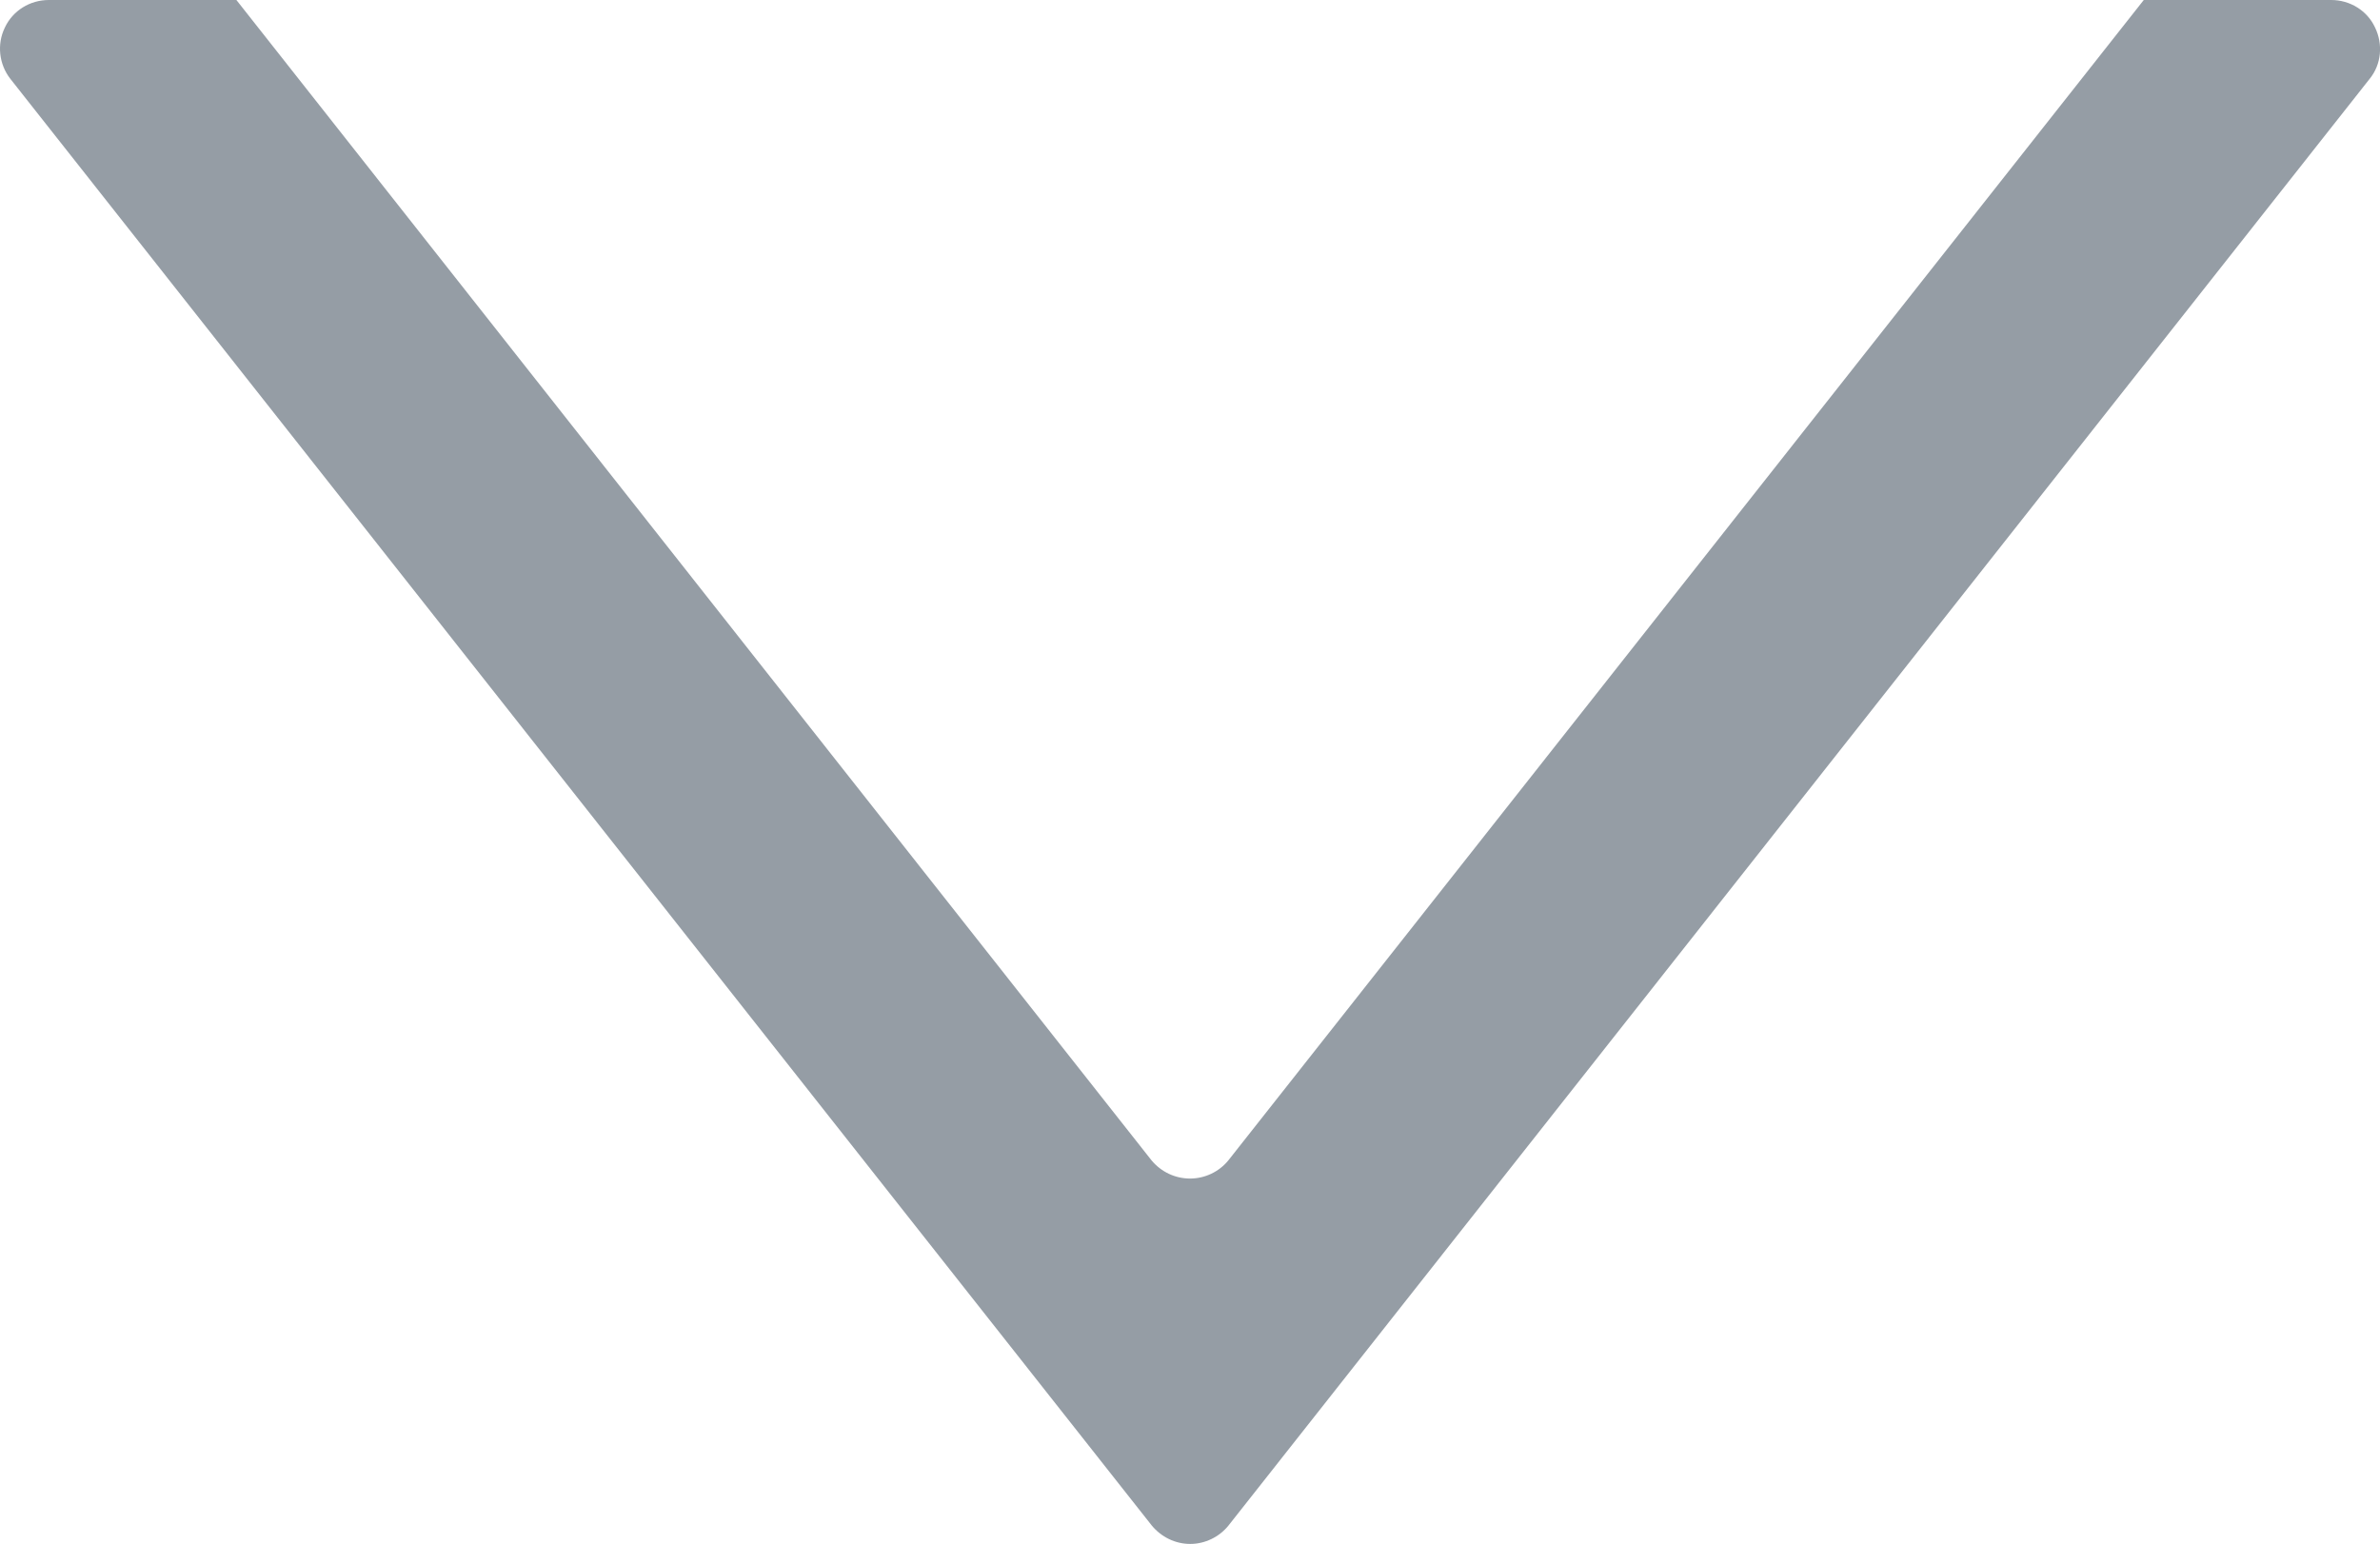 <?xml version="1.0" encoding="UTF-8" standalone="no"?>
<!-- Generator: Adobe Illustrator 18.1.1, SVG Export Plug-In . SVG Version: 6.00 Build 0)  -->

<svg
   version="1.1"
   id="Capa_1"
   x="0px"
   y="0px"
   viewBox="0 0 30 19.463"
   xml:space="preserve"
   sodipodi:docname="arrow-down.svg"
   width="30"
   height="19.463"
   inkscape:version="1.1.1 (3bf5ae0d25, 2021-09-20)"
   xmlns:inkscape="http://www.inkscape.org/namespaces/inkscape"
   xmlns:sodipodi="http://sodipodi.sourceforge.net/DTD/sodipodi-0.dtd"
   xmlns="http://www.w3.org/2000/svg"
   xmlns:svg="http://www.w3.org/2000/svg"><defs
   id="defs41" /><sodipodi:namedview
   id="namedview39"
   pagecolor="#505050"
   bordercolor="#eeeeee"
   borderopacity="1"
   inkscape:pageshadow="0"
   inkscape:pageopacity="0"
   inkscape:pagecheckerboard="0"
   showgrid="false"
   fit-margin-top="0"
   fit-margin-left="0"
   fit-margin-right="0"
   fit-margin-bottom="0"
   inkscape:zoom="15.888932"
   inkscape:cx="11.517452"
   inkscape:cy="12.807658"
   inkscape:window-width="1920"
   inkscape:window-height="1009"
   inkscape:window-x="1272"
   inkscape:window-y="-8"
   inkscape:window-maximized="1"
   inkscape:current-layer="Capa_1" />
<g
   id="g6"
   transform="matrix(1.157,0,0,1.157,5.4614008e-4,-5.269)"
   style="fill:#959da5;fill-opacity:1">
	<g
   id="c118_triangle"
   style="fill:#959da5;fill-opacity:1">
		<path
   d="m 25.397,4.554 h -2.042 l -9.974,12.644 c -0.101,0.124 -0.256,0.197 -0.416,0.197 -0.164,0 -0.315,-0.073 -0.419,-0.197 L 2.575,4.554 H 0.532 c -0.206,0 -0.392,0.115 -0.479,0.299 -0.09,0.184 -0.064,0.403 0.06,0.561 l 12.435,15.762 c 0.104,0.125 0.255,0.2 0.419,0.2 0.16,0 0.315,-0.075 0.416,-0.2 L 25.816,5.413 C 25.944,5.256 25.964,5.036 25.874,4.852 25.789,4.669 25.601,4.554 25.397,4.554 Z"
   id="path2"
   style="fill:#959da5;fill-opacity:1" />
	</g>
	<g
   id="Capa_1_184_"
   style="fill:#959da5;fill-opacity:1">
	</g>
</g>
<g
   id="g8"
   transform="translate(4.7204411e-4,-4.554)">
</g>
<g
   id="g10"
   transform="translate(4.7204411e-4,-4.554)">
</g>
<g
   id="g12"
   transform="translate(4.7204411e-4,-4.554)">
</g>
<g
   id="g14"
   transform="translate(4.7204411e-4,-4.554)">
</g>
<g
   id="g16"
   transform="translate(4.7204411e-4,-4.554)">
</g>
<g
   id="g18"
   transform="translate(4.7204411e-4,-4.554)">
</g>
<g
   id="g20"
   transform="translate(4.7204411e-4,-4.554)">
</g>
<g
   id="g22"
   transform="translate(4.7204411e-4,-4.554)">
</g>
<g
   id="g24"
   transform="translate(4.7204411e-4,-4.554)">
</g>
<g
   id="g26"
   transform="translate(4.7204411e-4,-4.554)">
</g>
<g
   id="g28"
   transform="translate(4.7204411e-4,-4.554)">
</g>
<g
   id="g30"
   transform="translate(4.7204411e-4,-4.554)">
</g>
<g
   id="g32"
   transform="translate(4.7204411e-4,-4.554)">
</g>
<g
   id="g34"
   transform="translate(4.7204411e-4,-4.554)">
</g>
<g
   id="g36"
   transform="translate(4.7204411e-4,-4.554)">
</g>
</svg>
